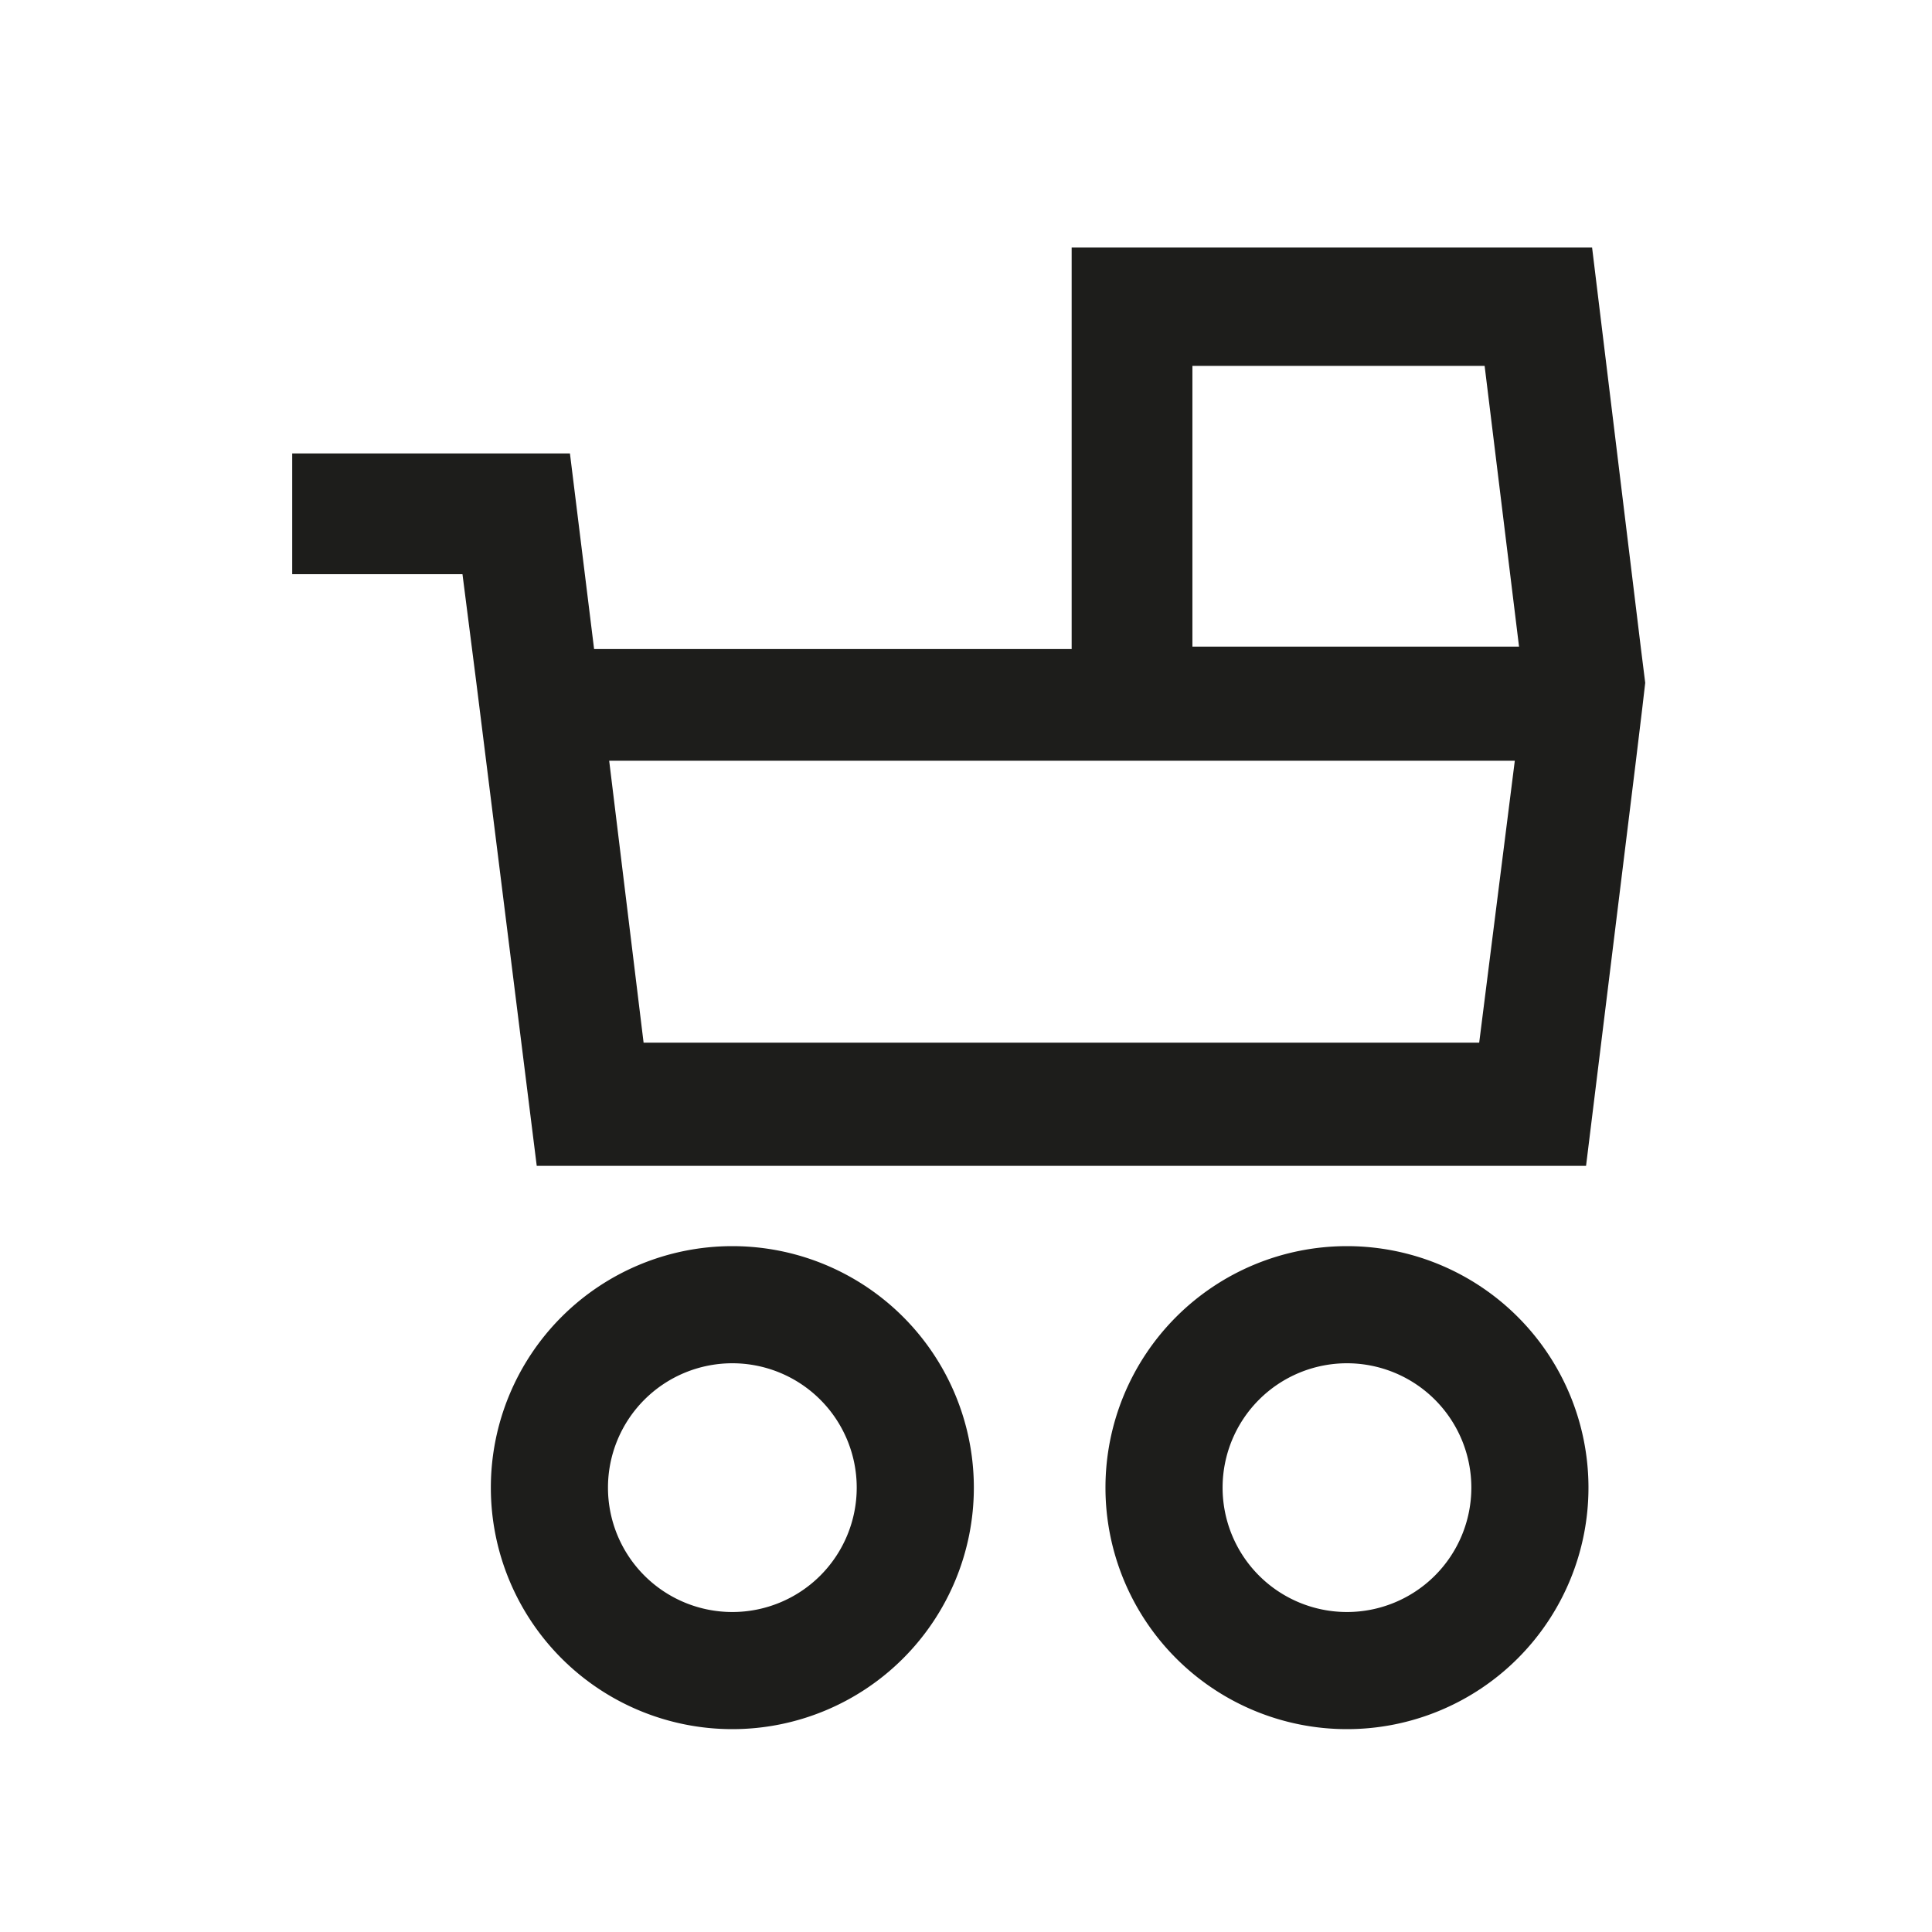 <svg xmlns="http://www.w3.org/2000/svg" width="32" height="32" viewBox="0 0 32 32"><defs><style>.cls-1{fill:#1d1d1b;}</style></defs><g id="Stroller"><path class="cls-1" d="M22.31,20.64a4,4,0,1,0,4,4A4,4,0,0,0,22.31,20.64Zm0,6.06a2.06,2.06,0,1,1,2.06-2.06A2.06,2.06,0,0,1,22.31,26.7Z"/><path class="cls-1" d="M12.13,20.64a4,4,0,1,0,4,4A4,4,0,0,0,12.13,20.64Zm0,6.06a2.06,2.06,0,1,1,2.06-2.06A2.06,2.06,0,0,1,12.13,26.7Z"/><path class="cls-1" d="M27.25,11.31v0l-.07-.56-.81-6.65H17.75v6.65H9.84l-.4-3.24H4.84v2H7.66l.23,1.8h0l1,8H26.27l.82-6.66.11-.91Zm-7.5-5.25h4.84l.57,4.65H19.75ZM24.5,17.27H10.66l-.57-4.67h15Z"/></g></svg>